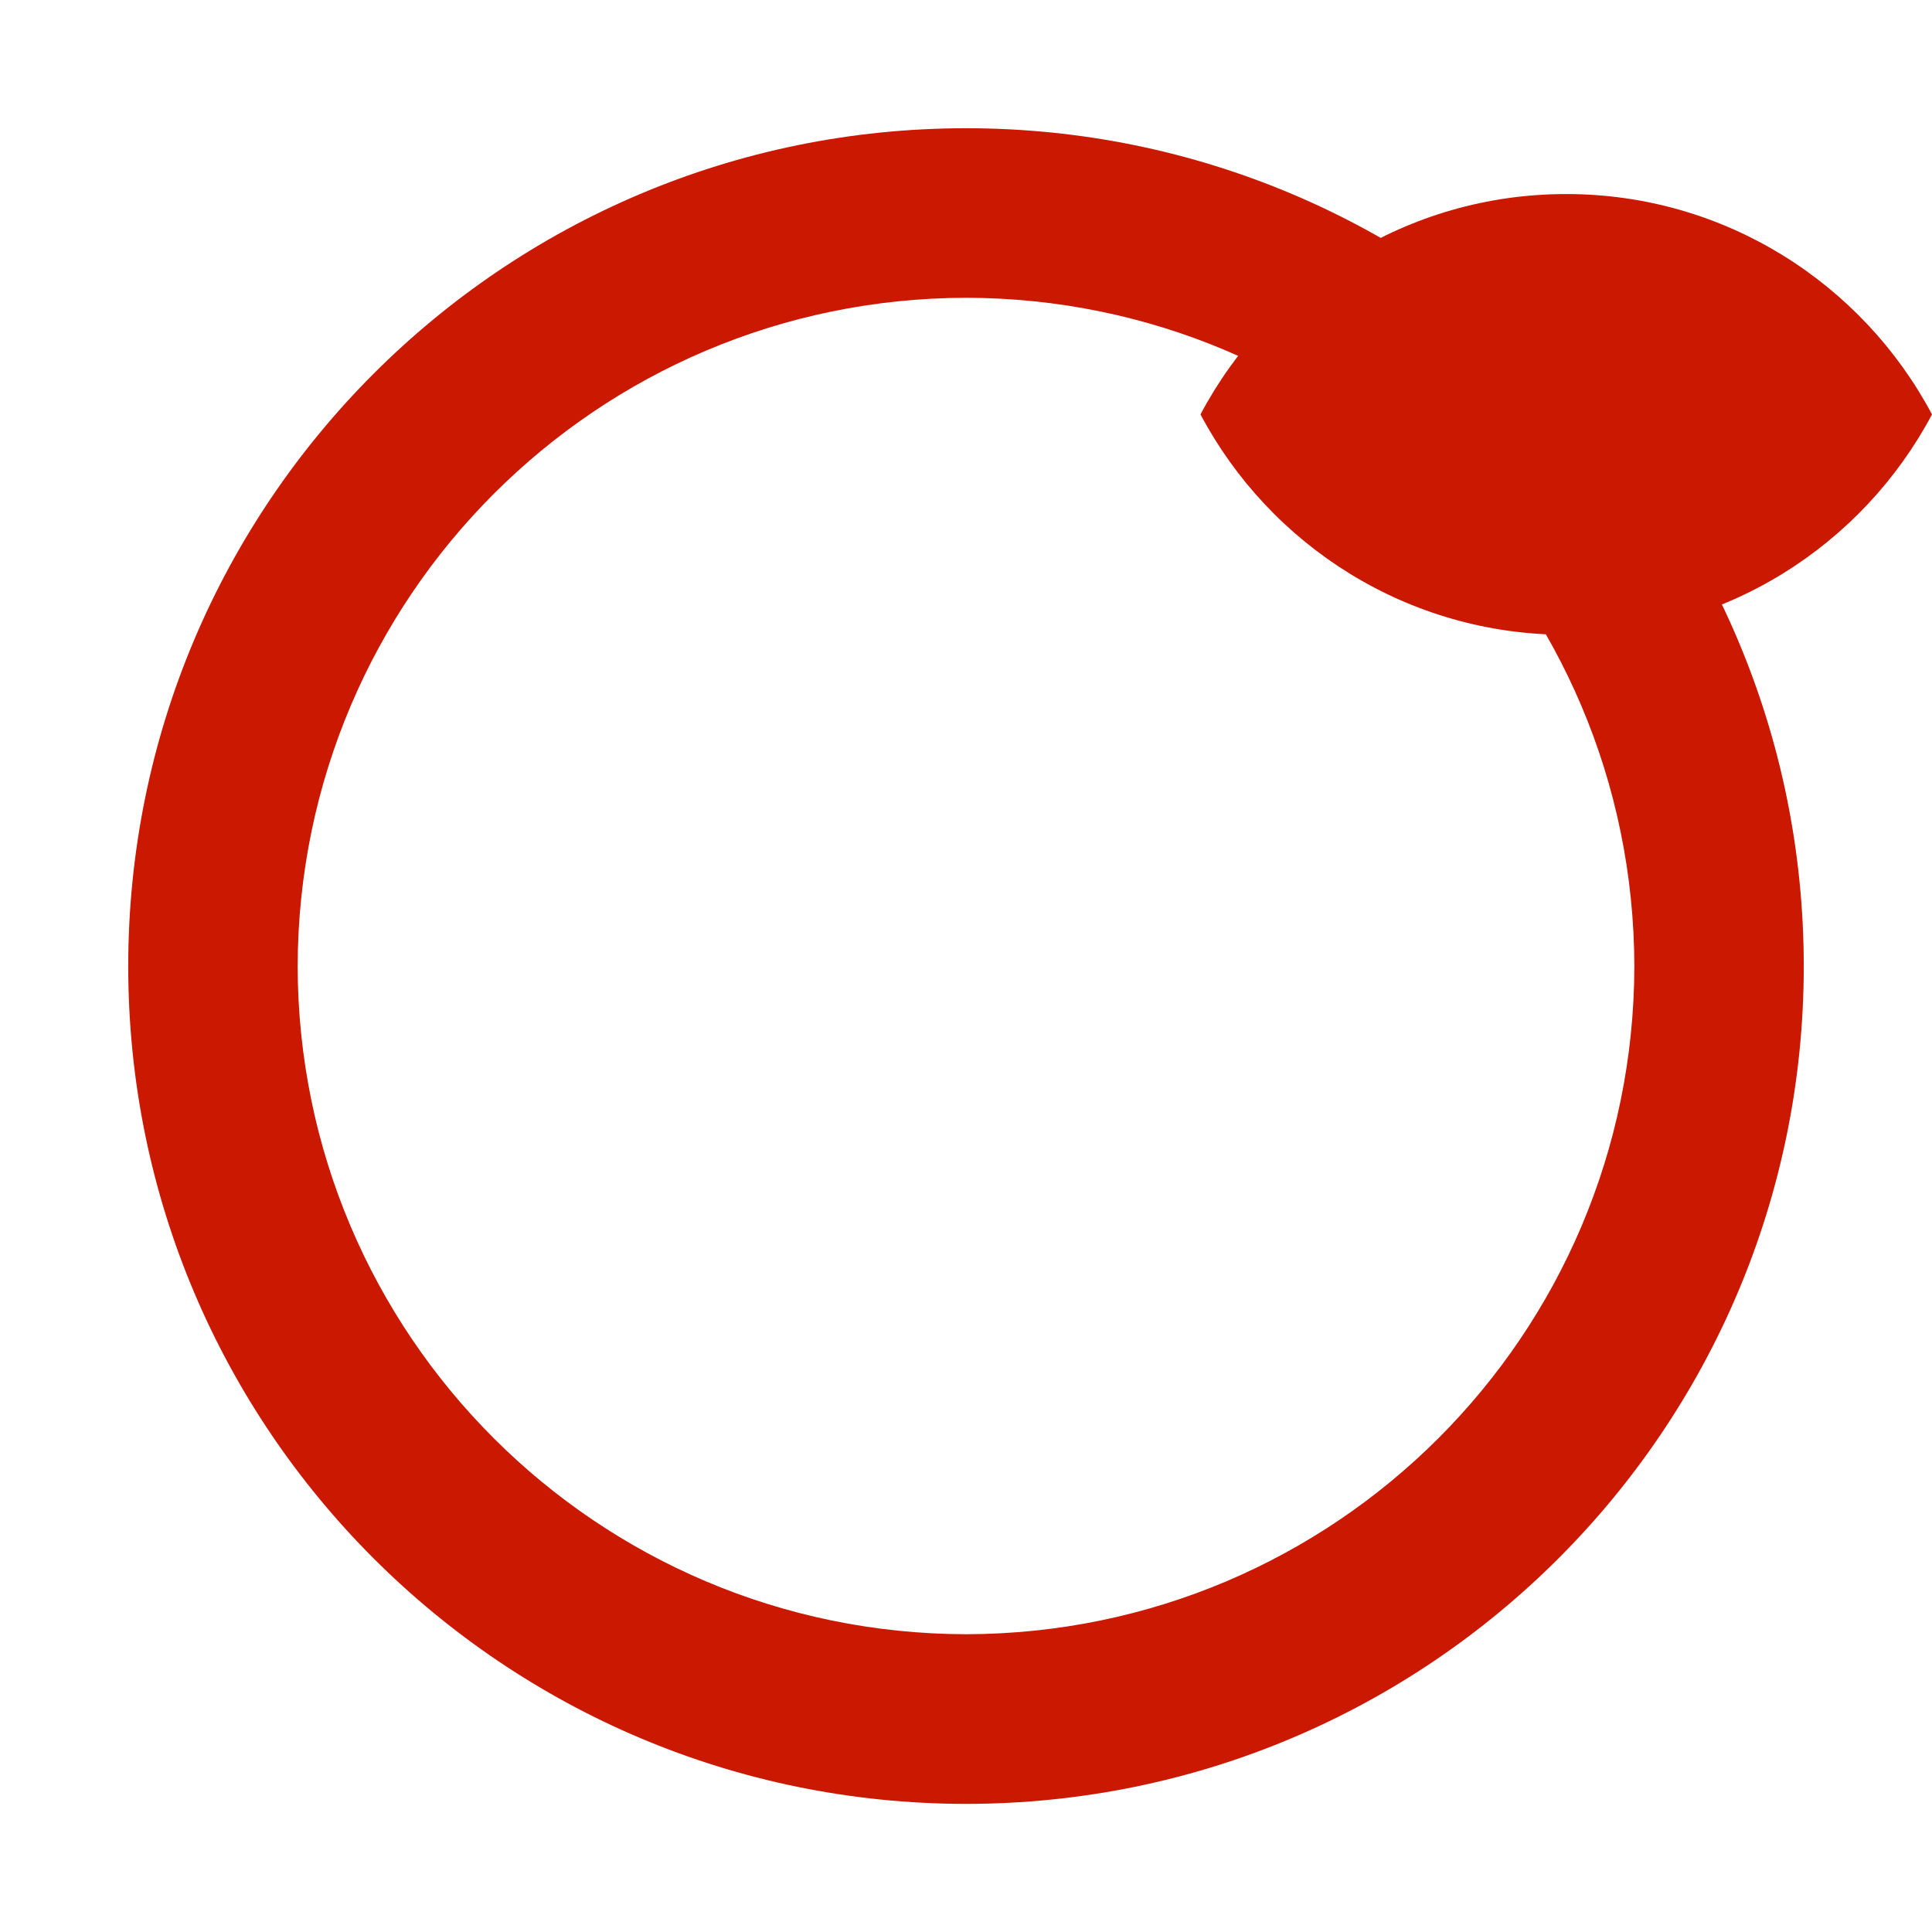 <?xml version="1.0"?><!DOCTYPE svg PUBLIC "-//W3C//DTD SVG 1.1//EN" "http://www.w3.org/Graphics/SVG/1.1/DTD/svg11.dtd"><svg width="16px" height="16px" xmlns="http://www.w3.org/2000/svg" viewBox="0 0 16 16" shape-rendering="geometricPrecision" fill="#cb1800"><defs><mask id="visibility-visible-path"><rect fill="#fff" width="100%" height="100%"/><path d="M12.997,0.858c-1.845,0-3.446,1.039-4.253,2.563c0.808,1.523,2.408,2.562,4.253,2.562 c1.844,0,3.444-1.039,4.253-2.562C16.441,1.897,14.841,0.858,12.997,0.858z" fill="#000"/></mask></defs><path display="inline" d="M12.971,1.607c-1.315,0-2.454,0.74-3.029,1.825 c0.575,1.085,1.715,1.825,3.029,1.825c1.314,0,2.453-0.74,3.029-1.825C15.424,2.348,14.284,1.607,12.971,1.607z" fill="#cb1800"/><g mask="url(#visibility-visible-path)"><path d="M8.001,1.062c-3.833,0-6.939,3.107-6.939,6.941c0,3.829,3.106,6.934,6.939,6.936 c3.832-0.002,6.936-3.106,6.937-6.936C14.938,4.169,11.833,1.062,8.001,1.062z M8.001,13.534 c-3.057-0.006-5.529-2.478-5.536-5.531c0.007-3.059,2.479-5.531,5.536-5.537c3.056,0.006,5.528,2.478,5.534,5.537 C13.529,11.057,11.057,13.528,8.001,13.534z"/></g></svg>